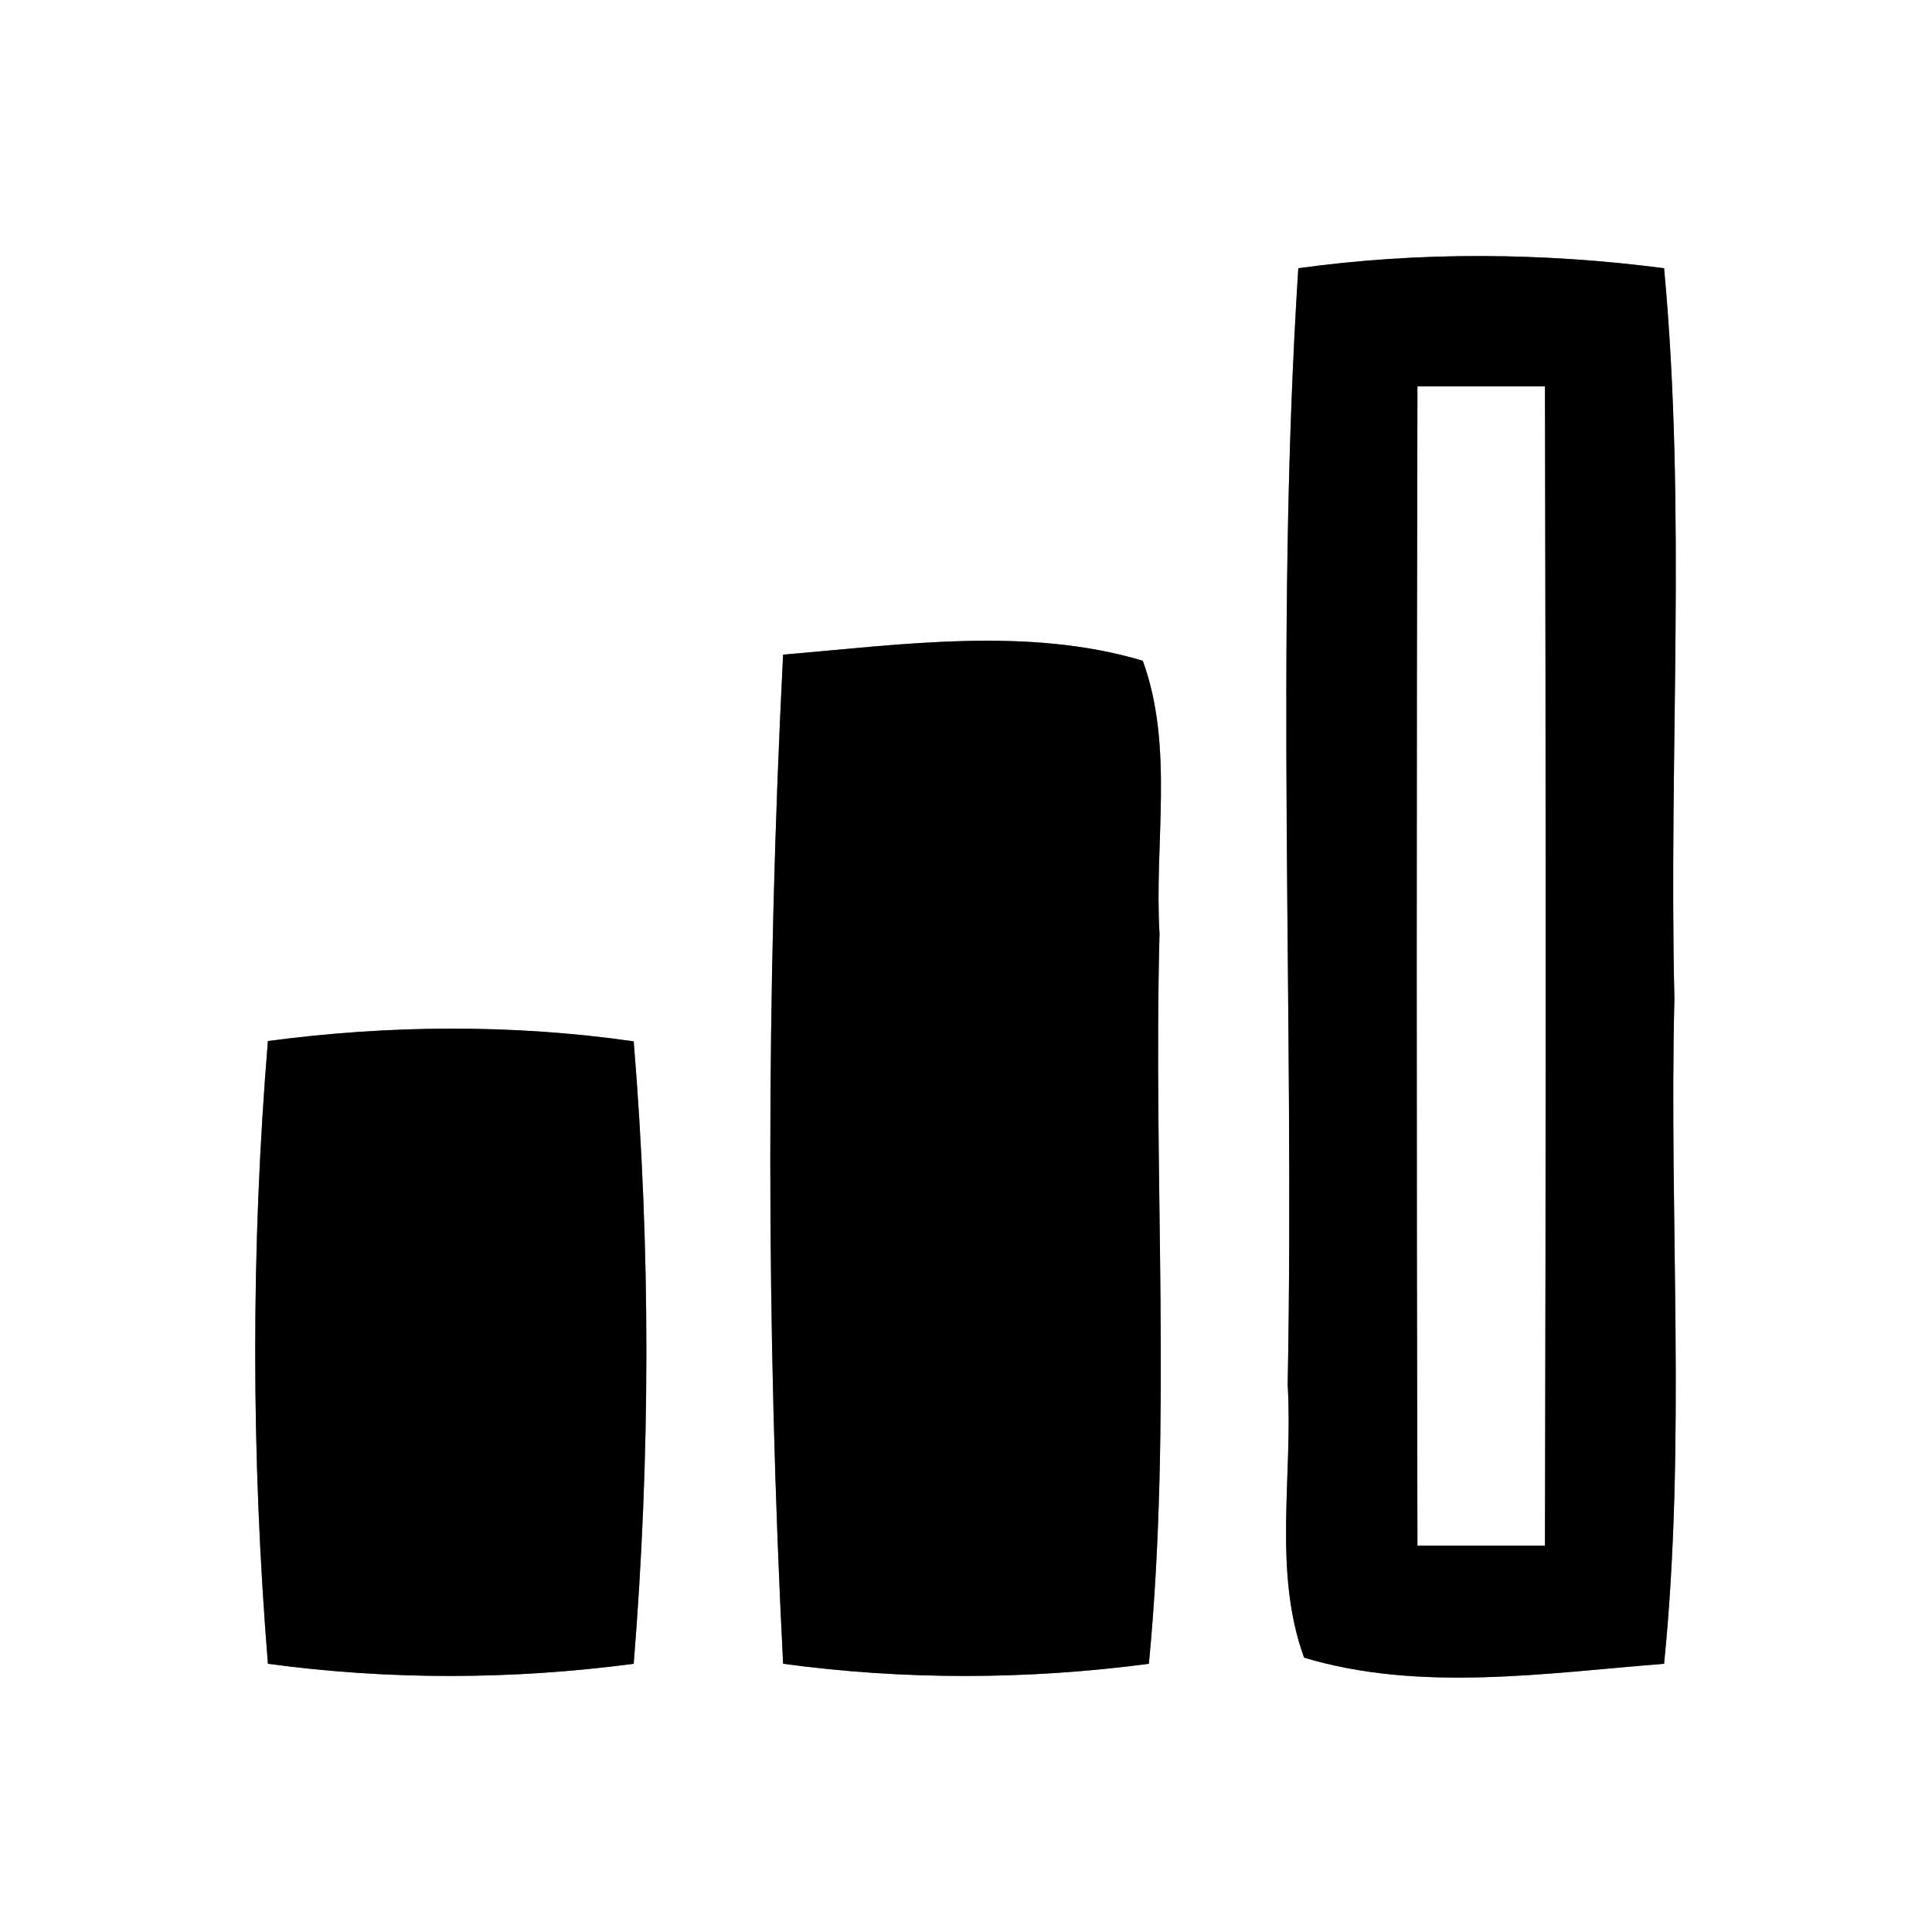 <?xml version="1.0" encoding="UTF-8" ?>
<!DOCTYPE svg PUBLIC "-//W3C//DTD SVG 1.1//EN" "http://www.w3.org/Graphics/SVG/1.1/DTD/svg11.dtd">
<svg width="60pt" height="60pt" viewBox="0 0 60 60" version="1.1" xmlns="http://www.w3.org/2000/svg">
<rect x="0" y="0" width="60" height="60" fill="#808080" stroke="none"/>
<g id="#ffffffff">
<path fill="#ffffff" opacity="1.00" d=" M 0.00 0.00 L 60.00 0.00 L 60.00 60.00 L 0.00 60.00 L 0.00 0.00 M 40.32 8.33 C 39.58 19.86 40.21 31.45 39.99 43.01 C 40.16 45.82 39.52 48.79 40.50 51.48 C 44.09 52.56 48.00 51.96 51.68 51.67 C 52.37 44.80 51.83 37.89 52.00 31.00 C 51.82 23.45 52.38 15.86 51.68 8.33 C 47.91 7.84 44.08 7.81 40.32 8.33 M 24.32 20.33 C 23.79 30.74 23.79 41.25 24.32 51.67 C 28.08 52.18 31.91 52.17 35.68 51.67 C 36.40 44.14 35.81 36.55 36.01 29.00 C 35.84 26.19 36.47 23.21 35.49 20.52 C 31.91 19.45 28.00 20.02 24.32 20.33 M 8.32 32.33 C 7.79 38.75 7.80 45.25 8.32 51.67 C 12.08 52.18 15.91 52.17 19.68 51.67 C 20.20 45.26 20.21 38.76 19.68 32.34 C 15.92 31.80 12.08 31.83 8.32 32.33 Z" />
<path fill="#ffffff" opacity="1.00" d=" M 44.02 12.00 C 45.34 12.00 46.66 12.00 47.98 12.00 C 48.01 24.00 48.01 36.00 47.98 48.00 C 46.66 48.00 45.34 48.00 44.02 48.00 C 43.99 36.00 43.99 24.00 44.02 12.00 Z" />
</g>
<g id="#000000ff">
<path fill="#000000" opacity="1.00" d=" M 40.32 8.33 C 44.08 7.81 47.91 7.84 51.68 8.33 C 52.38 15.86 51.82 23.45 52.00 31.00 C 51.83 37.89 52.37 44.80 51.68 51.67 C 48.00 51.96 44.09 52.56 40.50 51.48 C 39.52 48.79 40.16 45.82 39.99 43.01 C 40.21 31.45 39.58 19.86 40.32 8.33 M 44.02 12.00 C 43.99 24.00 43.99 36.00 44.02 48.00 C 45.34 48.00 46.66 48.00 47.98 48.00 C 48.01 36.00 48.01 24.00 47.98 12.00 C 46.66 12.00 45.34 12.00 44.02 12.00 Z" />
<path fill="#000000" opacity="1.00" d=" M 24.32 20.33 C 28.00 20.02 31.91 19.45 35.49 20.52 C 36.47 23.21 35.84 26.19 36.01 29.00 C 35.81 36.55 36.40 44.14 35.68 51.67 C 31.91 52.17 28.08 52.18 24.32 51.67 C 23.79 41.25 23.79 30.74 24.32 20.33 Z" />
<path fill="#000000" opacity="1.00" d=" M 8.32 32.33 C 12.08 31.83 15.92 31.80 19.68 32.34 C 20.21 38.76 20.20 45.26 19.68 51.67 C 15.91 52.17 12.08 52.18 8.32 51.67 C 7.80 45.25 7.79 38.75 8.32 32.33 Z" />
</g>
</svg>
